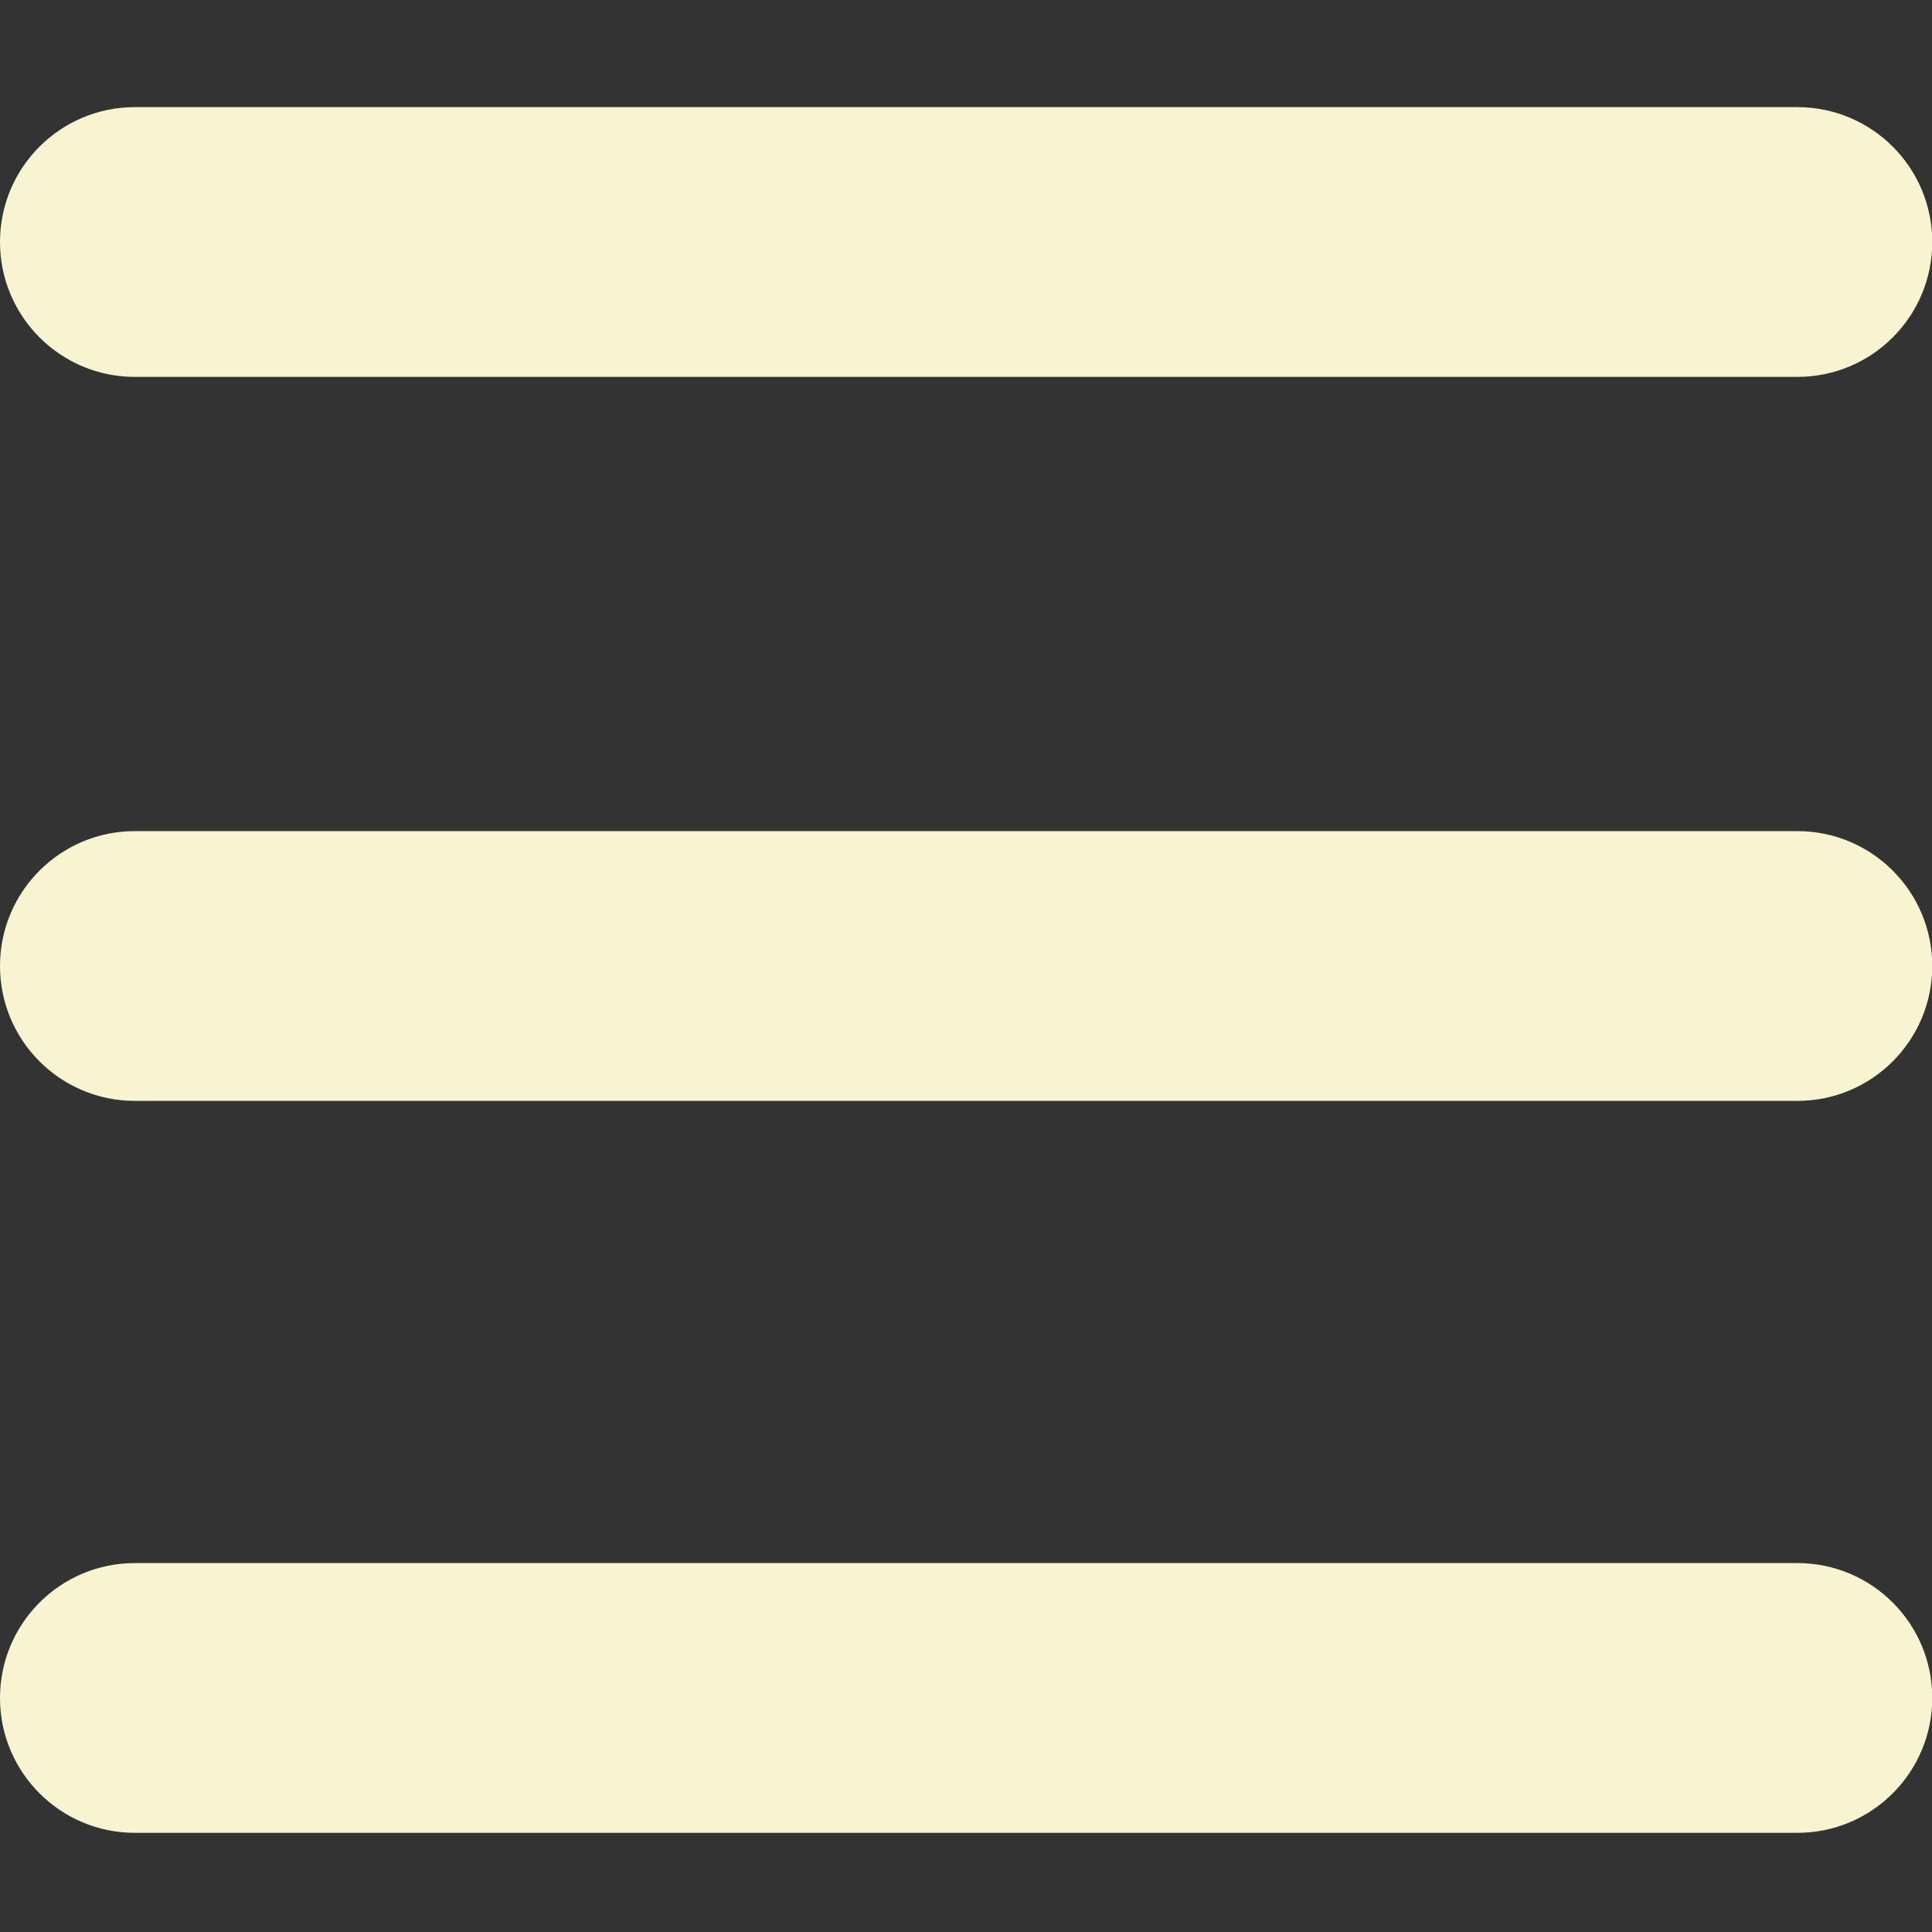 <?xml version="1.0" encoding="utf-8"?>
<!-- Generator: Adobe Illustrator 26.3.1, SVG Export Plug-In . SVG Version: 6.00 Build 0)  -->
<svg version="1.1" id="Layer_1" xmlns="http://www.w3.org/2000/svg" xmlns:xlink="http://www.w3.org/1999/xlink" x="0px" y="0px"
	 viewBox="0 0 752 752" style="enable-background:new 0 0 752 752;" xml:space="preserve">
<rect x="0" y="0" width="752" height="752" fill="#333333" stroke="none"/>
<style type="text/css">
	.st0{fill:#F8F4D1;}
</style>
<path class="st0" d="M52.5,41.7C23.5,41.7,0,65.2,0,94.2s23.5,52.5,52.5,52.5h647.1c29,0,52.5-23.5,52.5-52.5
	c0-29-23.5-52.5-52.5-52.5L52.5,41.7z M52.5,323.5C23.5,323.5,0,347,0,376s23.5,52.5,52.5,52.5h647.1c29,0,52.5-23.5,52.5-52.5
	c0-29-23.5-52.5-52.5-52.5H52.5z M52.5,608.4c-29,0-52.5,23.5-52.5,52.5c0,29,23.5,52.5,52.5,52.5h647.1c29,0,52.5-23.5,52.5-52.5
	c0-29-23.5-52.5-52.5-52.5L52.5,608.4z"/>
</svg>
